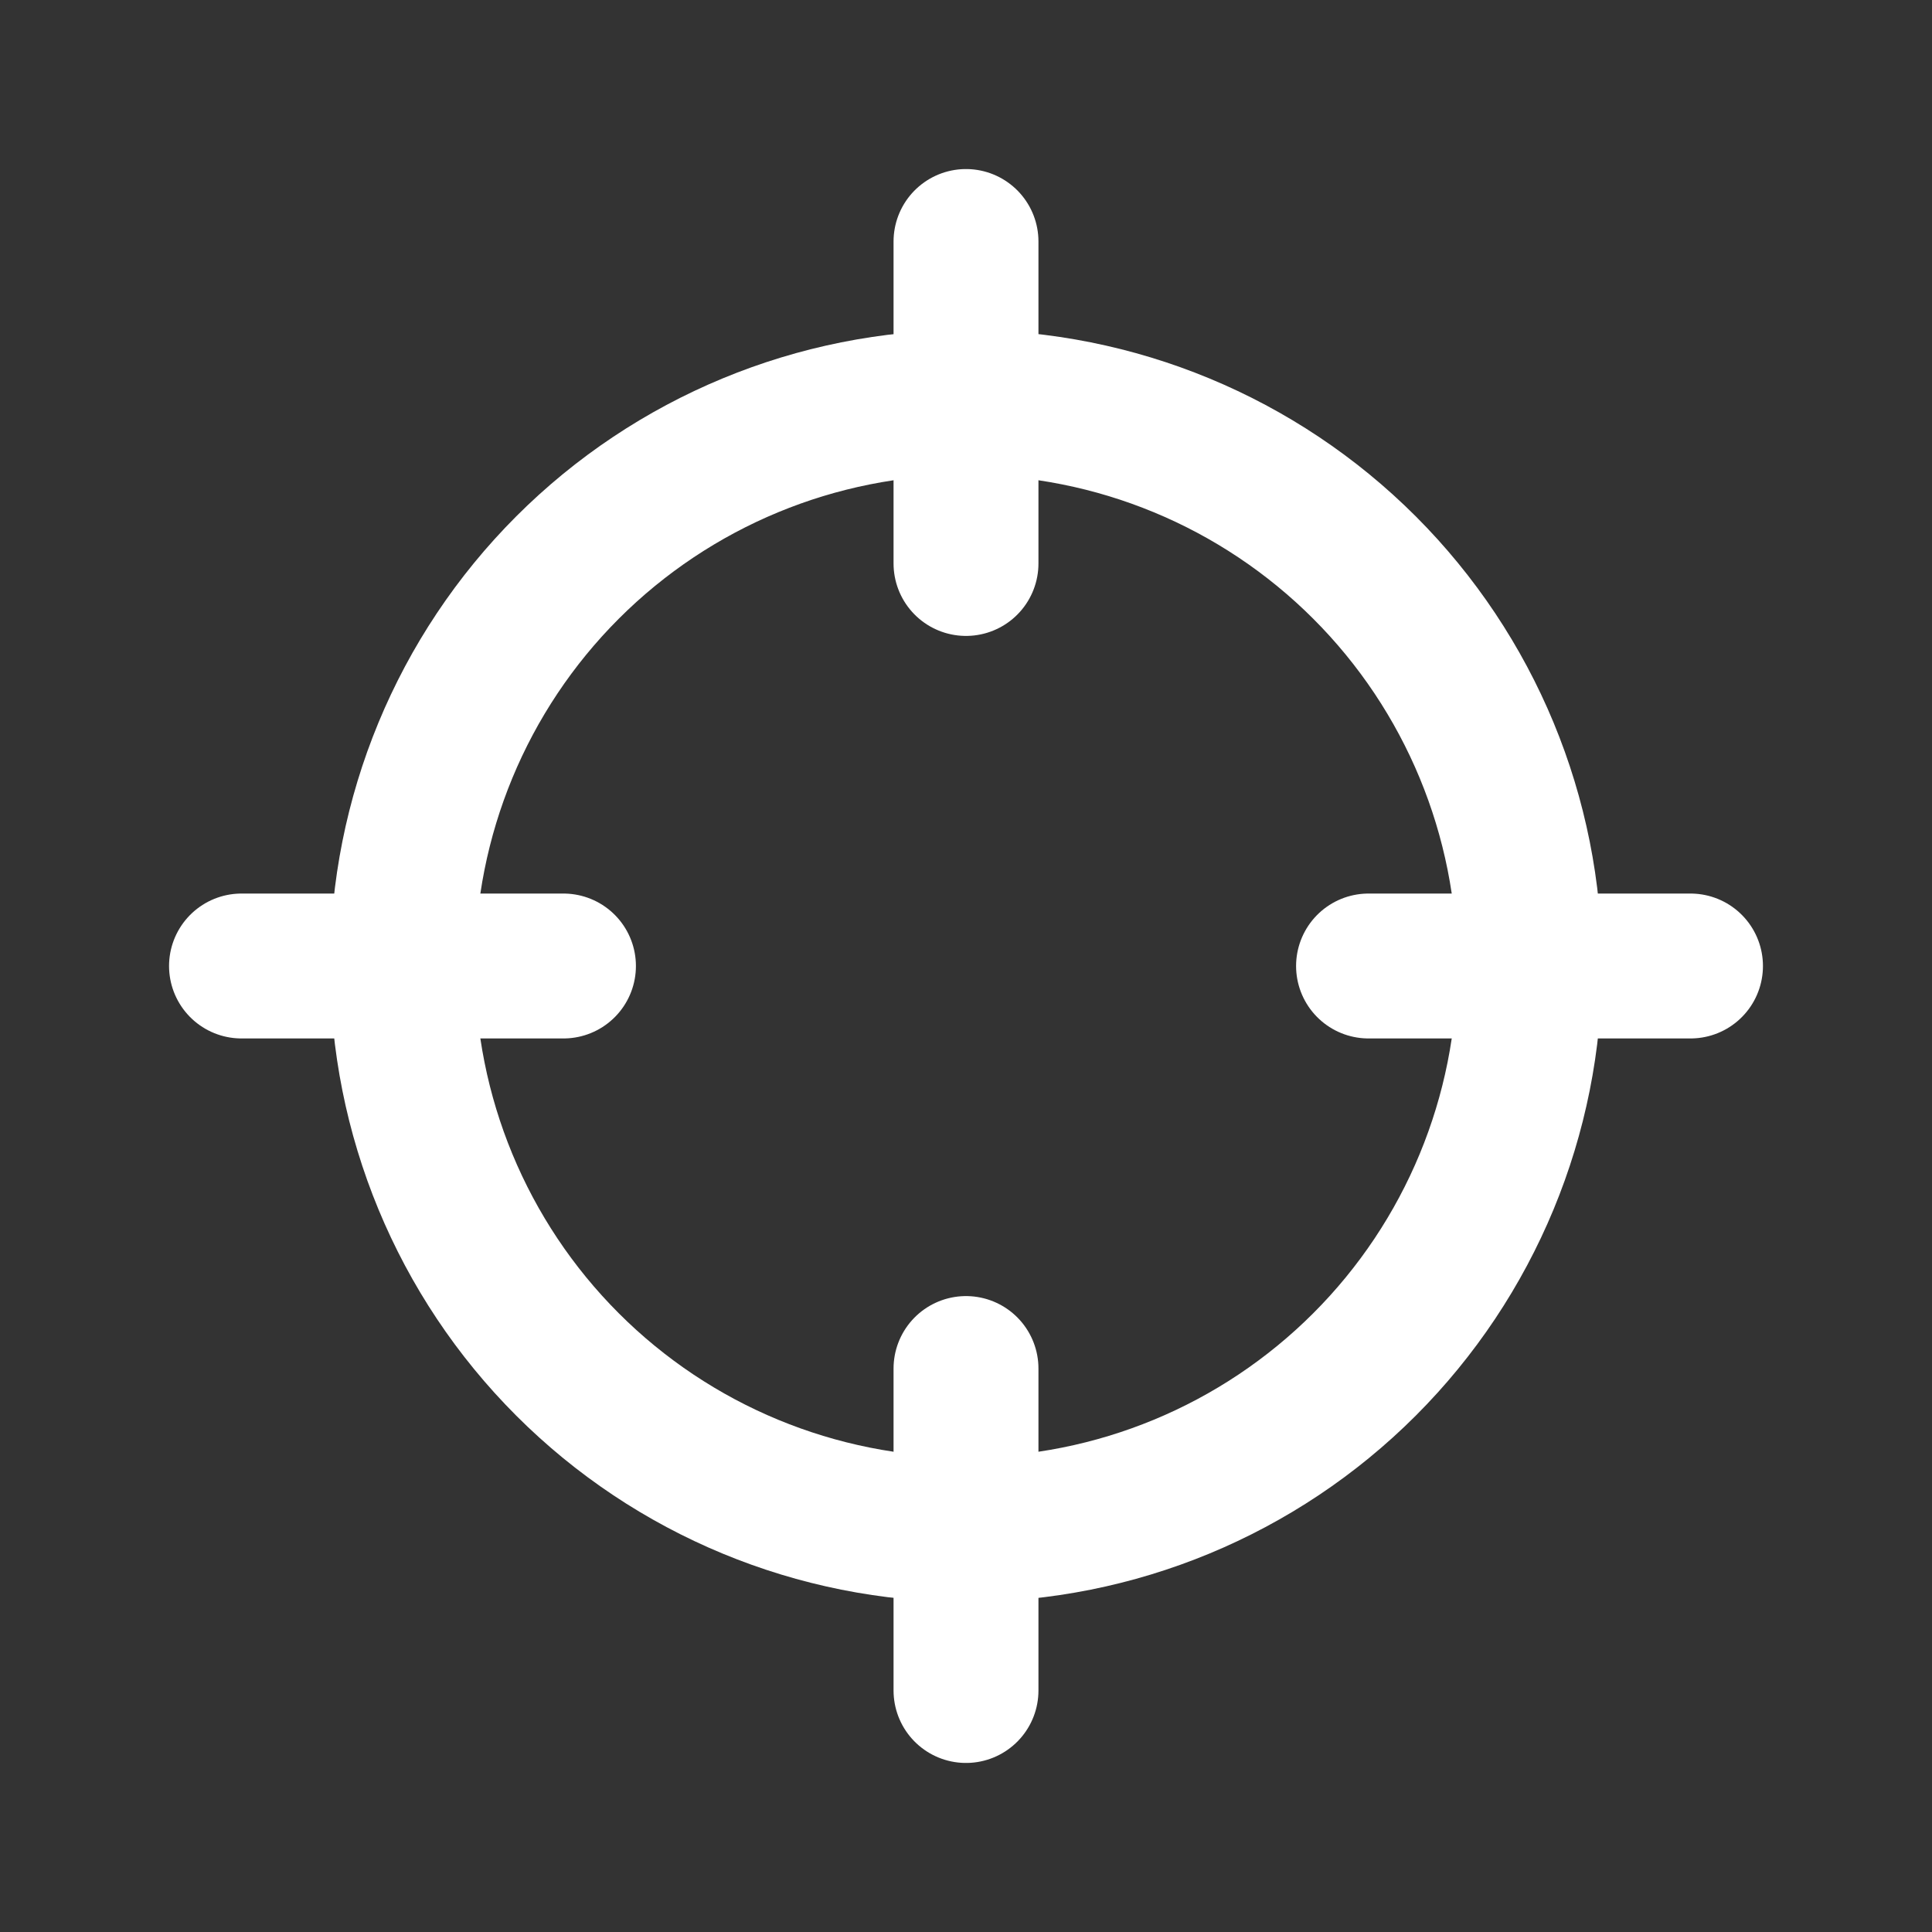 <svg width="20" height="20" viewBox="0 0 20 20" fill="none" xmlns="http://www.w3.org/2000/svg">
<rect x="0" y="0" width="20" height="20" fill="#333333" stroke="none"/>
<path d="M14.125 5.875C15.219 6.969 15.834 8.453 15.834 10C15.834 11.547 15.219 13.031 14.125 14.125C13.031 15.219 11.547 15.834 10 15.834C8.453 15.834 6.969 15.219 5.875 14.125C4.781 13.031 4.167 11.547 4.167 10C4.167 8.453 4.781 6.969 5.875 5.875C6.969 4.781 8.453 4.166 10 4.166C11.547 4.166 13.031 4.781 14.125 5.875" stroke="white" stroke-width="1.5" stroke-linecap="round" stroke-linejoin="round"/>
<path d="M10 17.5V14.167" stroke="white" stroke-width="1.5" stroke-linecap="round" stroke-linejoin="round"/>
<path d="M10 2.5V5.833" stroke="white" stroke-width="1.5" stroke-linecap="round" stroke-linejoin="round"/>
<path d="M5.833 10H2.5" stroke="white" stroke-width="1.5" stroke-linecap="round" stroke-linejoin="round"/>
<path d="M17.5 10H14.167" stroke="white" stroke-width="1.5" stroke-linecap="round" stroke-linejoin="round"/>
</svg>
